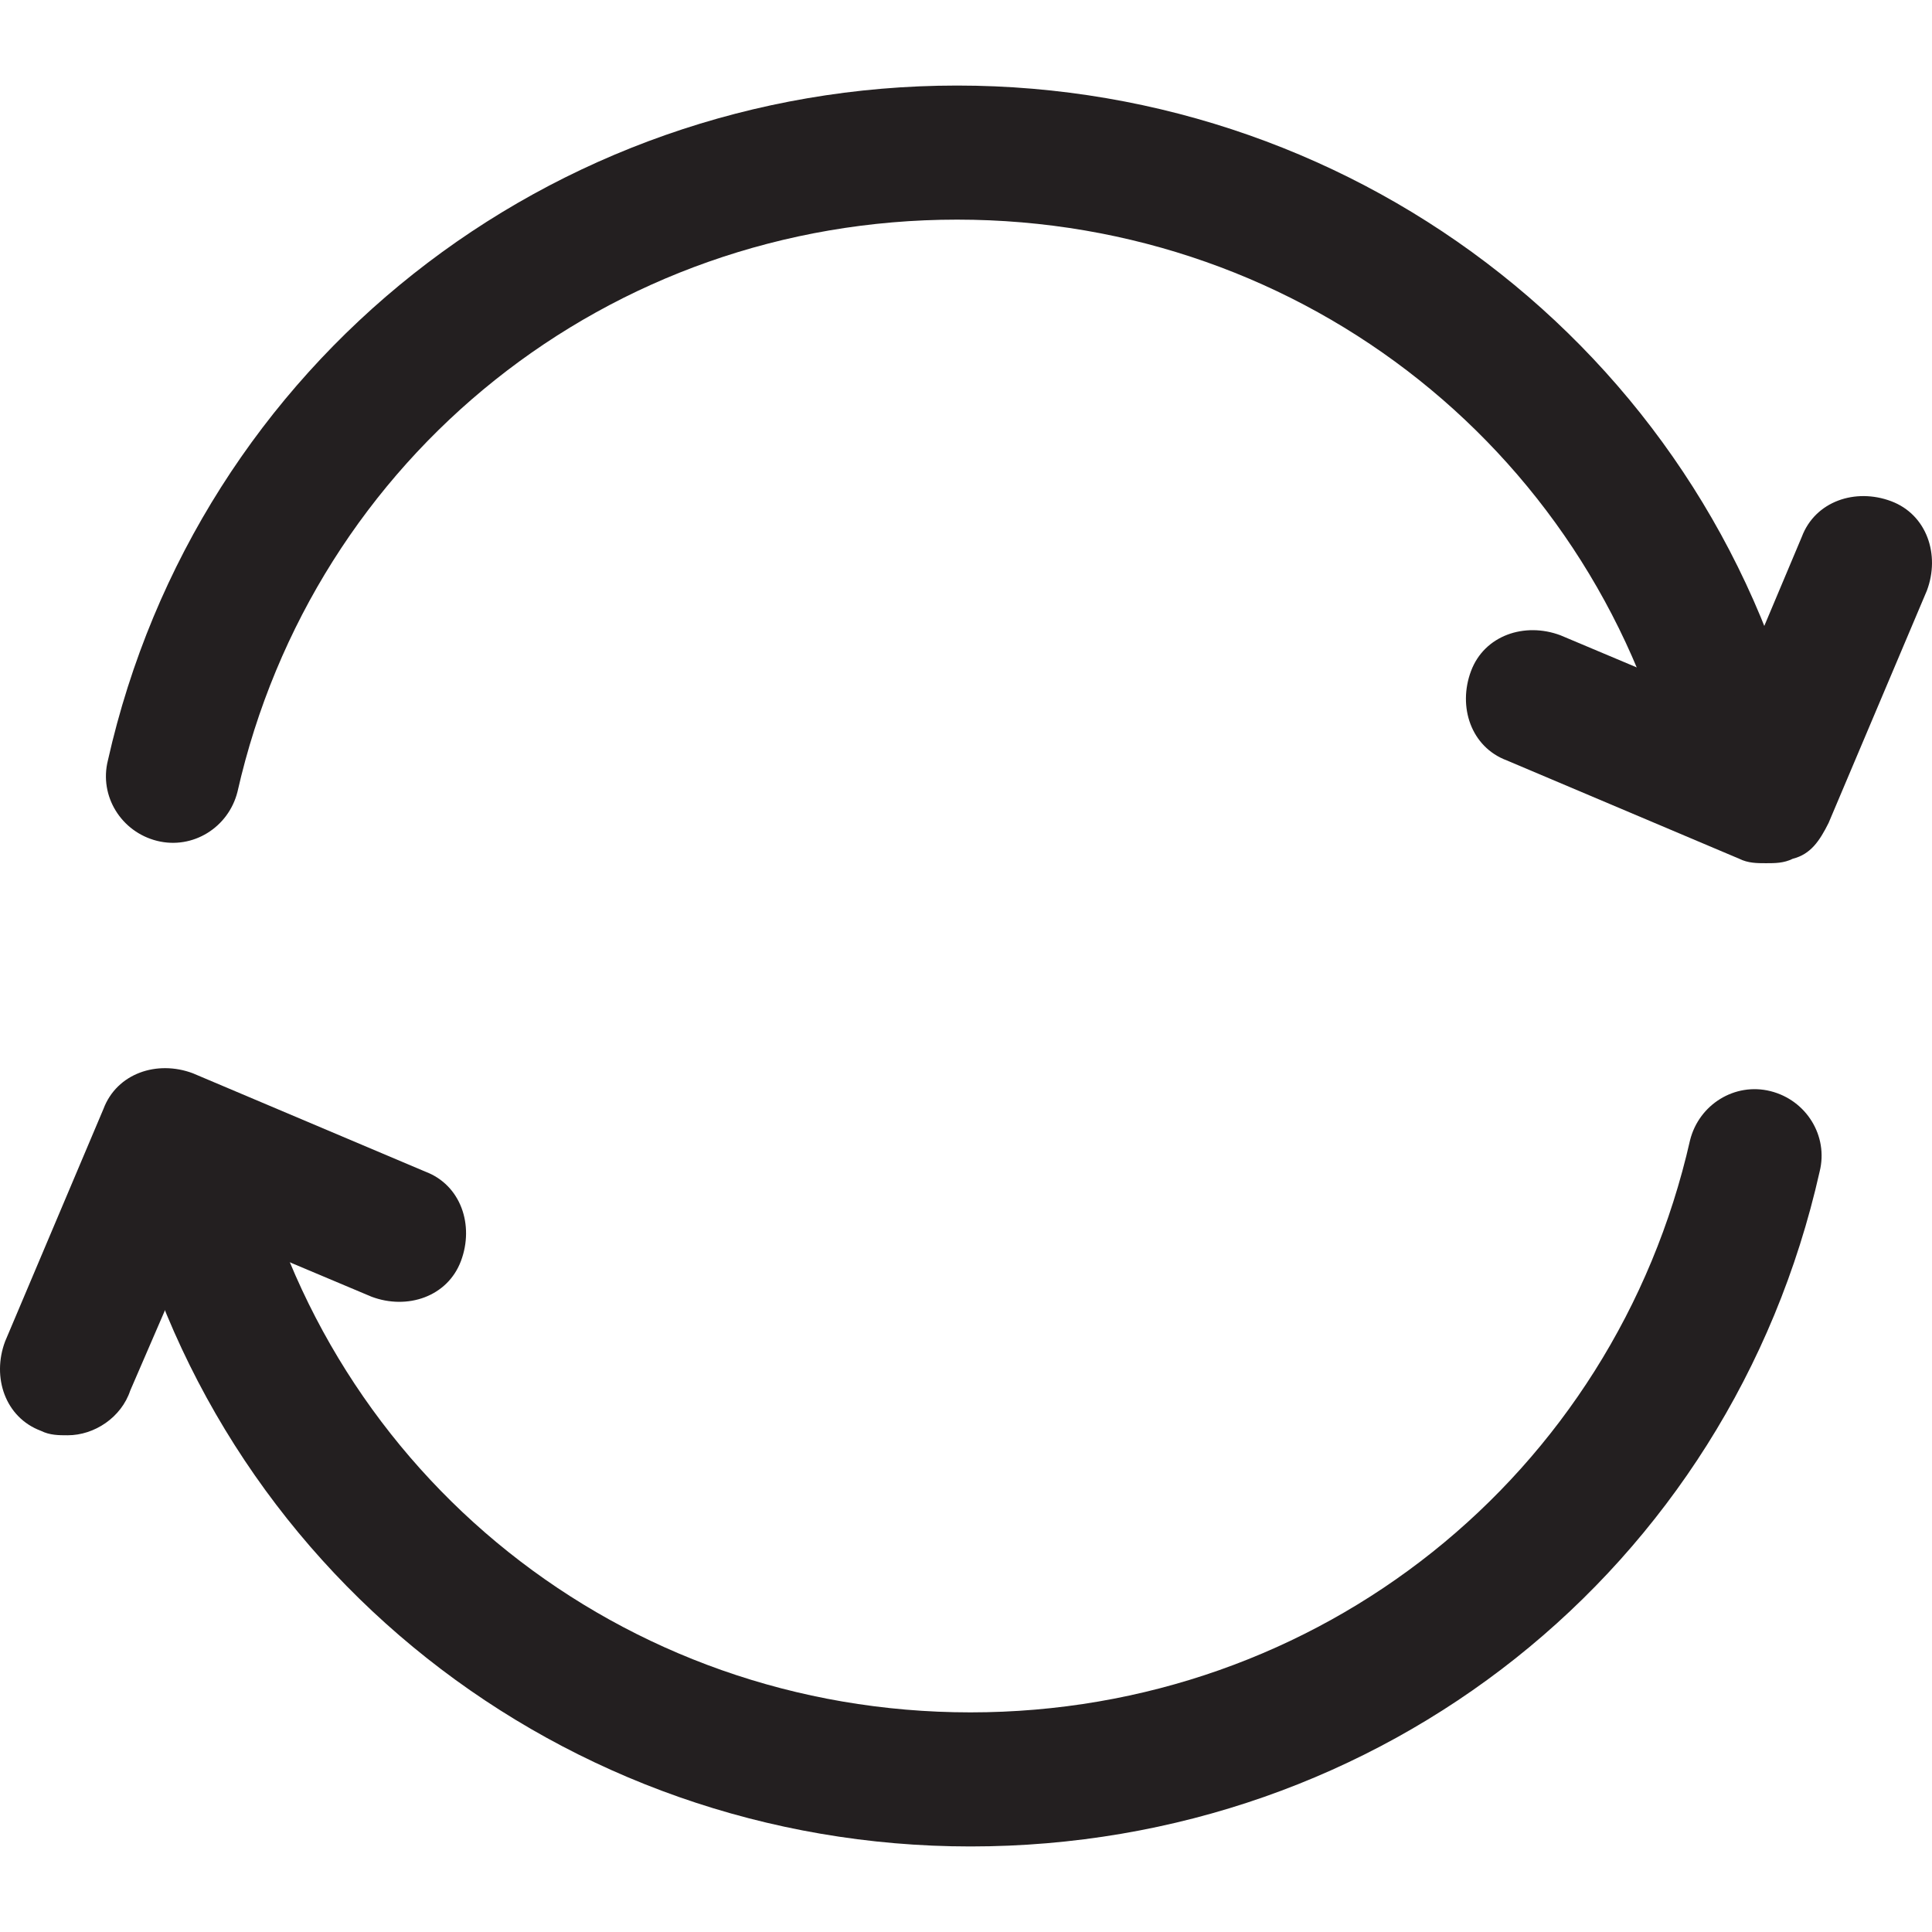 <?xml version="1.0" encoding="iso-8859-1"?>
<!-- Generator: Adobe Illustrator 19.1.0, SVG Export Plug-In . SVG Version: 6.00 Build 0)  -->
<svg version="1.1" id="Capa_1" xmlns="http://www.w3.org/2000/svg" xmlns:xlink="http://www.w3.org/1999/xlink" x="0px" y="0px"
	 viewBox="0 0 462.088 462.088" style="enable-background:new 0 0 462.088 462.088;" xml:space="preserve">
<g>
	<g>
		<g>
			<path style="fill:#231F20;" d="M417.041,202.182c-7.483,0-13.896-5.345-16.034-12.827
				c-18.172-80.171-88.723-136.826-172.101-136.826S74.977,109.184,56.805,189.355c-2.138,8.552-10.689,13.896-19.241,11.758
				s-13.896-10.689-11.758-19.241c21.379-95.137,105.826-161.411,203.1-161.411s181.721,66.275,203.1,161.411
				c2.138,8.552-3.207,17.103-11.758,19.241C419.179,201.113,418.11,202.182,417.041,202.182z"/>
		</g>
		<path style="fill:#231F20;" d="M422.386,206.458c-2.138,0-4.276,0-6.414-1.069l-55.585-23.517
			c-8.552-3.207-11.758-12.827-8.552-21.379s12.827-11.758,21.379-8.552l40.62,17.103l17.103-40.62
			c3.207-8.552,12.827-11.758,21.379-8.552s11.758,12.827,8.552,21.379l-23.517,55.585c-2.138,4.276-4.276,7.483-8.552,8.552
			C426.662,206.458,424.524,206.458,422.386,206.458z"/>
		<g>
			<path style="fill:#231F20;" d="M232.113,441.627c-97.274,0-181.721-66.275-203.1-161.411
				c-2.138-8.552,3.207-17.103,11.758-19.241s17.103,3.207,19.241,11.758c18.172,80.171,88.723,136.826,172.101,136.826
				s153.929-56.654,172.101-136.826c2.138-8.552,10.689-13.896,19.241-11.758s13.896,10.69,11.758,19.241
				C413.834,375.352,330.456,441.627,232.113,441.627z"/>
		</g>
		<path style="fill:#231F20;" d="M16.185,343.284c-2.138,0-4.276,0-6.414-1.069c-8.552-3.207-11.758-12.827-8.552-21.379
			l23.517-55.585c3.207-8.552,12.827-11.758,21.379-8.552l55.585,23.517c8.552,3.207,11.758,12.827,8.552,21.379
			c-3.207,8.552-12.827,11.758-21.379,8.552l-40.62-17.103L31.15,332.594C29.013,339.008,22.599,343.284,16.185,343.284z"/>
	</g>
</g>
<g>
</g>
<g>
</g>
<g>
</g>
<g>
</g>
<g>
</g>
<g>
</g>
<g>
</g>
<g>
</g>
<g>
</g>
<g>
</g>
<g>
</g>
<g>
</g>
<g>
</g>
<g>
</g>
<g>
</g>
</svg>
